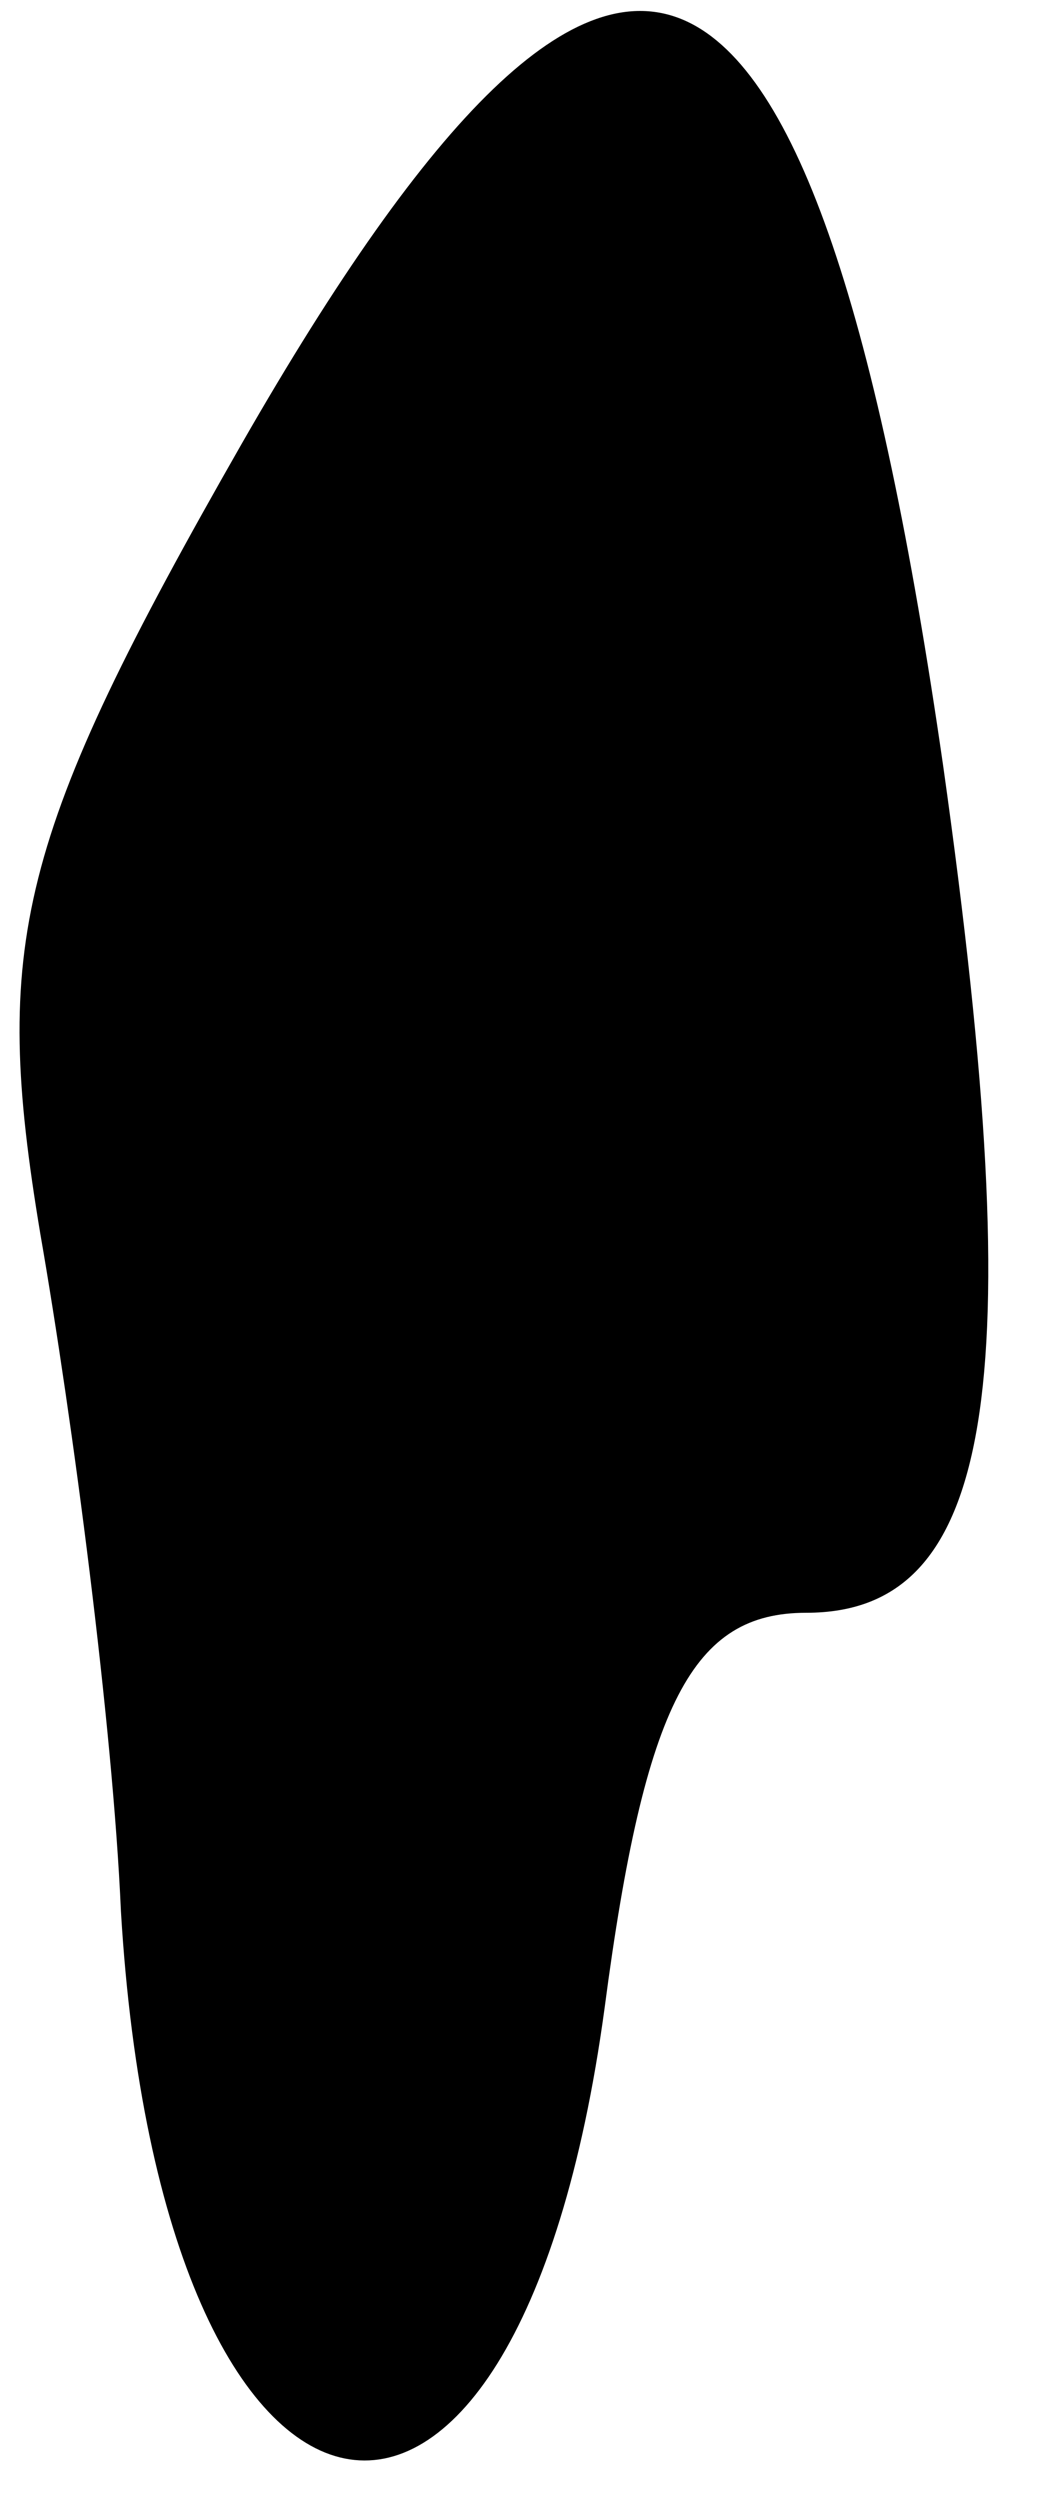 <?xml version="1.0" standalone="no"?>
<!DOCTYPE svg PUBLIC "-//W3C//DTD SVG 20010904//EN"
 "http://www.w3.org/TR/2001/REC-SVG-20010904/DTD/svg10.dtd">
<svg version="1.0" xmlns="http://www.w3.org/2000/svg"
 width="13pt" height="31pt" viewBox="0 0 13 31"
 preserveAspectRatio="xMidYMid meet">
<g transform="translate(0,31) scale(0.1,-0.1)"
fill="#000000" stroke="none">
<path fill="#000000" stroke="none" d="M30 255 c-28 -49 -31 -62 -25 -98 4
-23 9 -61 10 -84 5 -84 49 -93 60 -12 5 38 11 49 25 49 23 0 28 27 17 105 -16
111 -40 122 -87 40z"/>
</g>
</svg>
